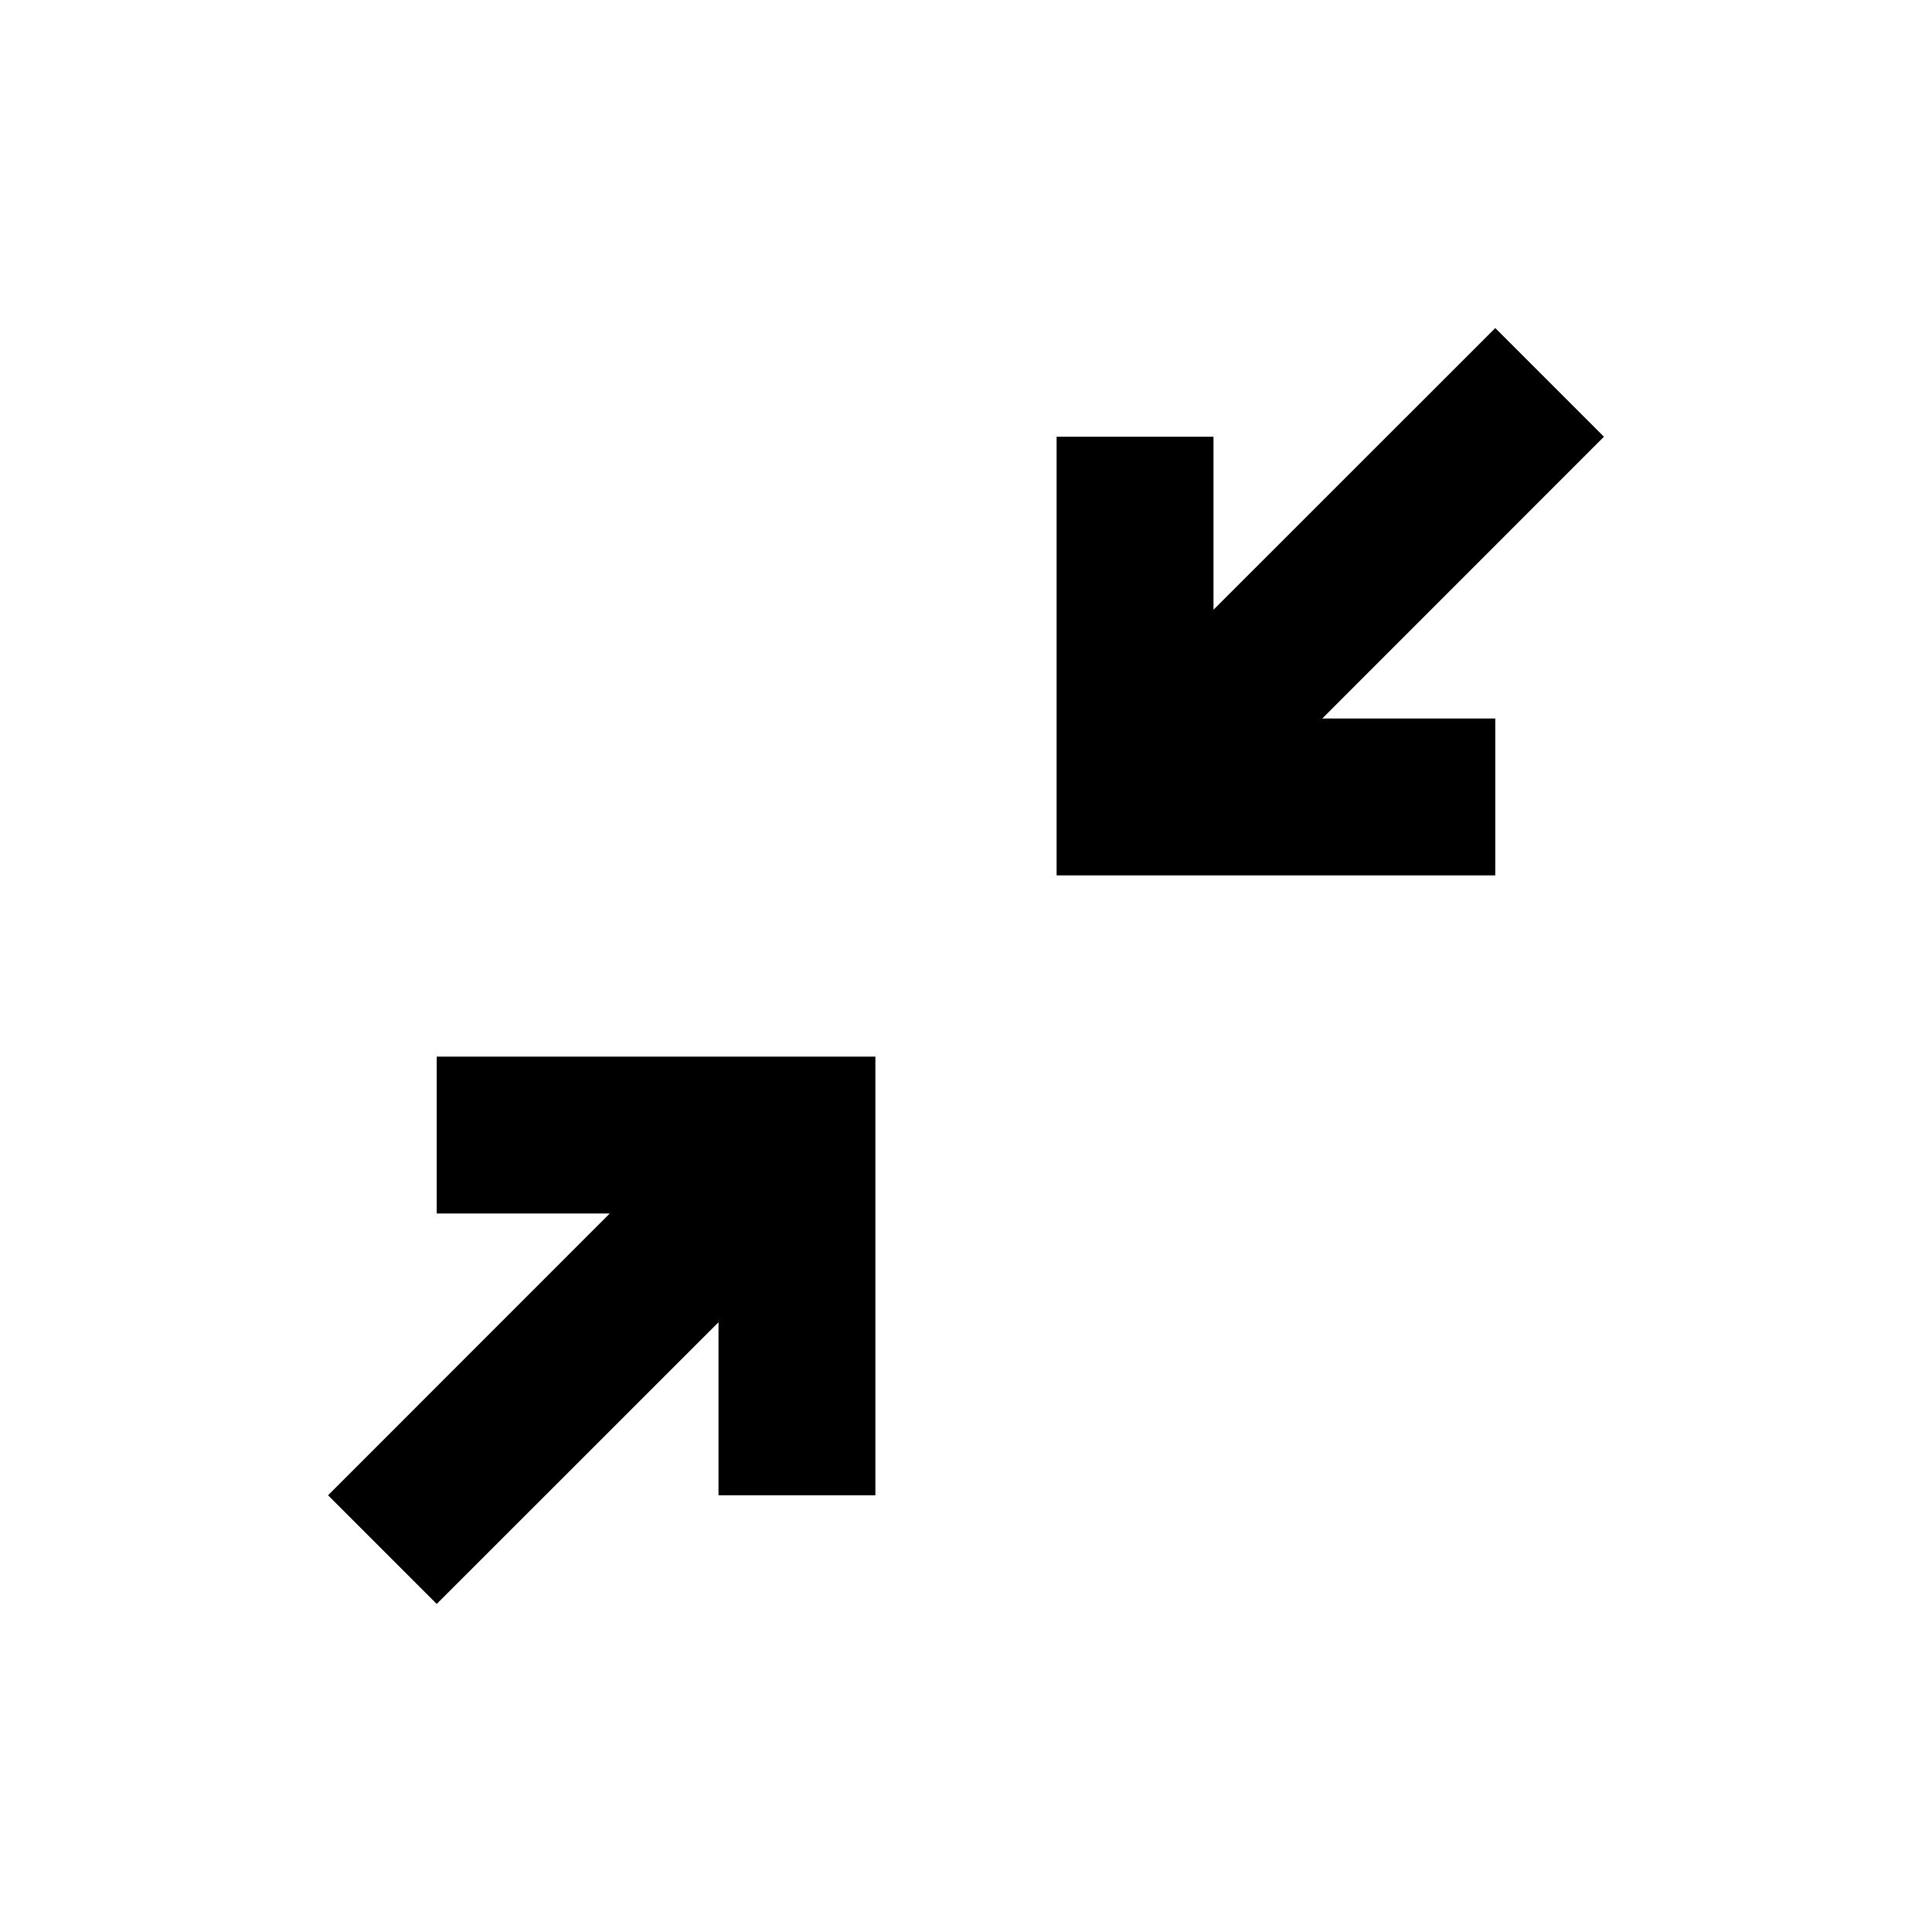 <svg xmlns="http://www.w3.org/2000/svg" height="20" width="20"><path d="m4.521 16.604-1.125-1.125 2.916-2.917H4.521v-1.624h4.541v4.541H7.438v-1.791Zm6.417-7.542V4.521h1.624v1.791l2.917-2.916 1.125 1.125-2.916 2.917h1.791v1.624Z"/></svg>